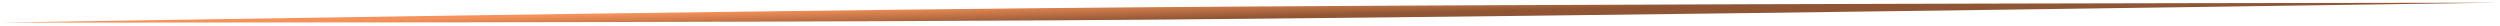 <svg width="487" height="5" viewBox="0 0 487 5" fill="none" xmlns="http://www.w3.org/2000/svg">
<path fill-rule="evenodd" clip-rule="evenodd" d="M486.366 0.521C486.366 0.521 463.588 0.541 427.876 0.613C403.587 0.661 373.325 0.724 340.185 0.826C324.487 0.875 308.145 0.931 291.501 1.009C275.47 1.081 259.155 1.16 242.856 1.269C229.841 1.355 216.835 1.452 203.994 1.577C184.031 1.771 164.464 2.014 145.814 2.251C125.031 2.514 105.415 2.792 87.7 3.05C35.989 3.806 0.614 4.396 0.614 4.396C0.614 4.396 36.316 4.421 88.392 4.349C106.231 4.324 125.976 4.287 146.862 4.218C165.605 4.156 185.263 4.084 205.264 3.961C218.129 3.881 231.127 3.77 244.124 3.65C260.4 3.497 276.662 3.317 292.634 3.135C309.218 2.945 325.482 2.743 341.099 2.54C374.066 2.115 404.139 1.698 428.273 1.359C463.761 0.865 486.366 0.521 486.366 0.521Z" fill="url(#paint0_linear_3_3342)"/>
<defs>
<linearGradient id="paint0_linear_3_3342" x1="273.148" y1="2.615" x2="273.05" y2="-1.171" gradientUnits="userSpaceOnUse">
<stop stop-color="#8F5534"/>
<stop offset="1" stop-color="#F59159"/>
</linearGradient>
</defs>
</svg>

